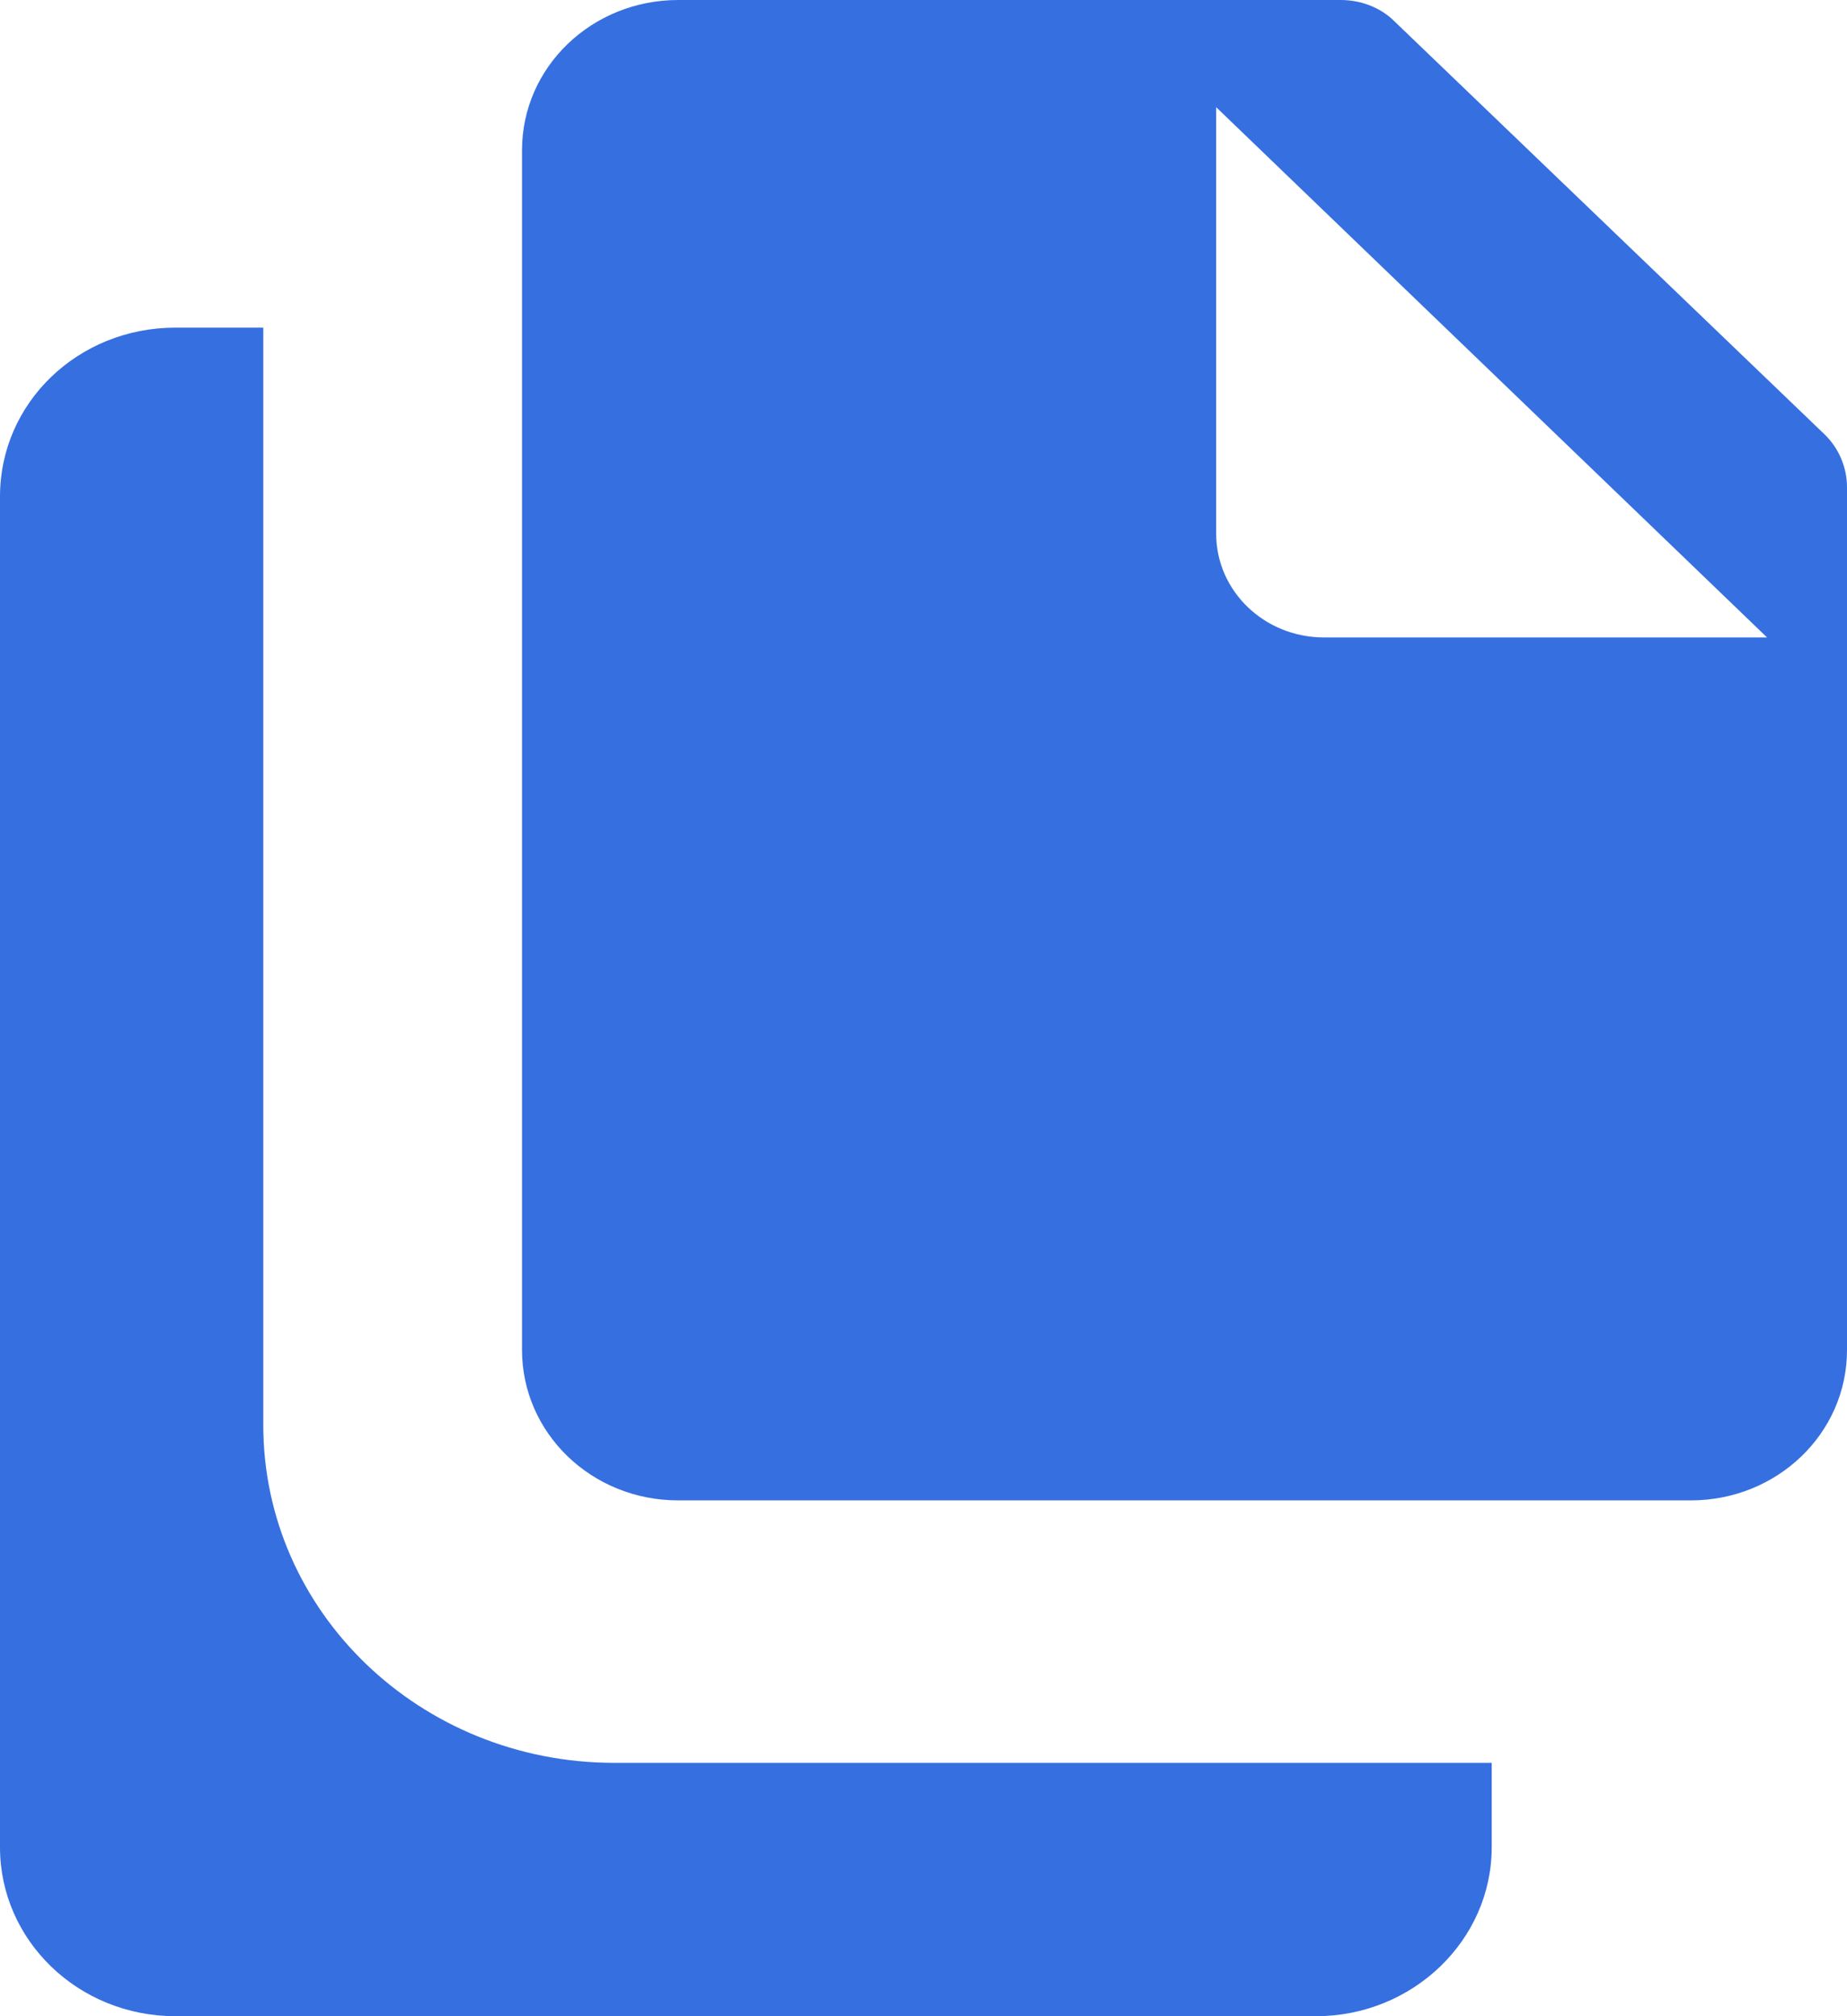 <svg width="11" height="12" viewBox="0 0 11 12" fill="none" xmlns="http://www.w3.org/2000/svg">
<path d="M3.658 10.492C2.503 10.492 1.568 9.593 1.568 8.482V1.95H1.045C0.465 1.95 0 2.397 0 2.955V10.995C0 11.548 0.465 12 1.045 12H7.838C8.413 12 8.884 11.548 8.884 10.995V10.492H3.658Z" fill="#366FE0"/>
<path d="M10.864 2.583L8.309 0.131C8.225 0.045 8.105 0 7.985 0H4.039C3.527 0 3.109 0.397 3.109 0.894V8.035C3.109 8.528 3.522 8.93 4.039 8.93H10.07C10.582 8.93 11 8.533 11 8.035V2.9C11 2.784 10.953 2.668 10.864 2.583ZM7.886 3.794C7.53 3.794 7.243 3.518 7.243 3.176V0.638L10.524 3.794H7.886Z" fill="#366FE0"/>
</svg>
